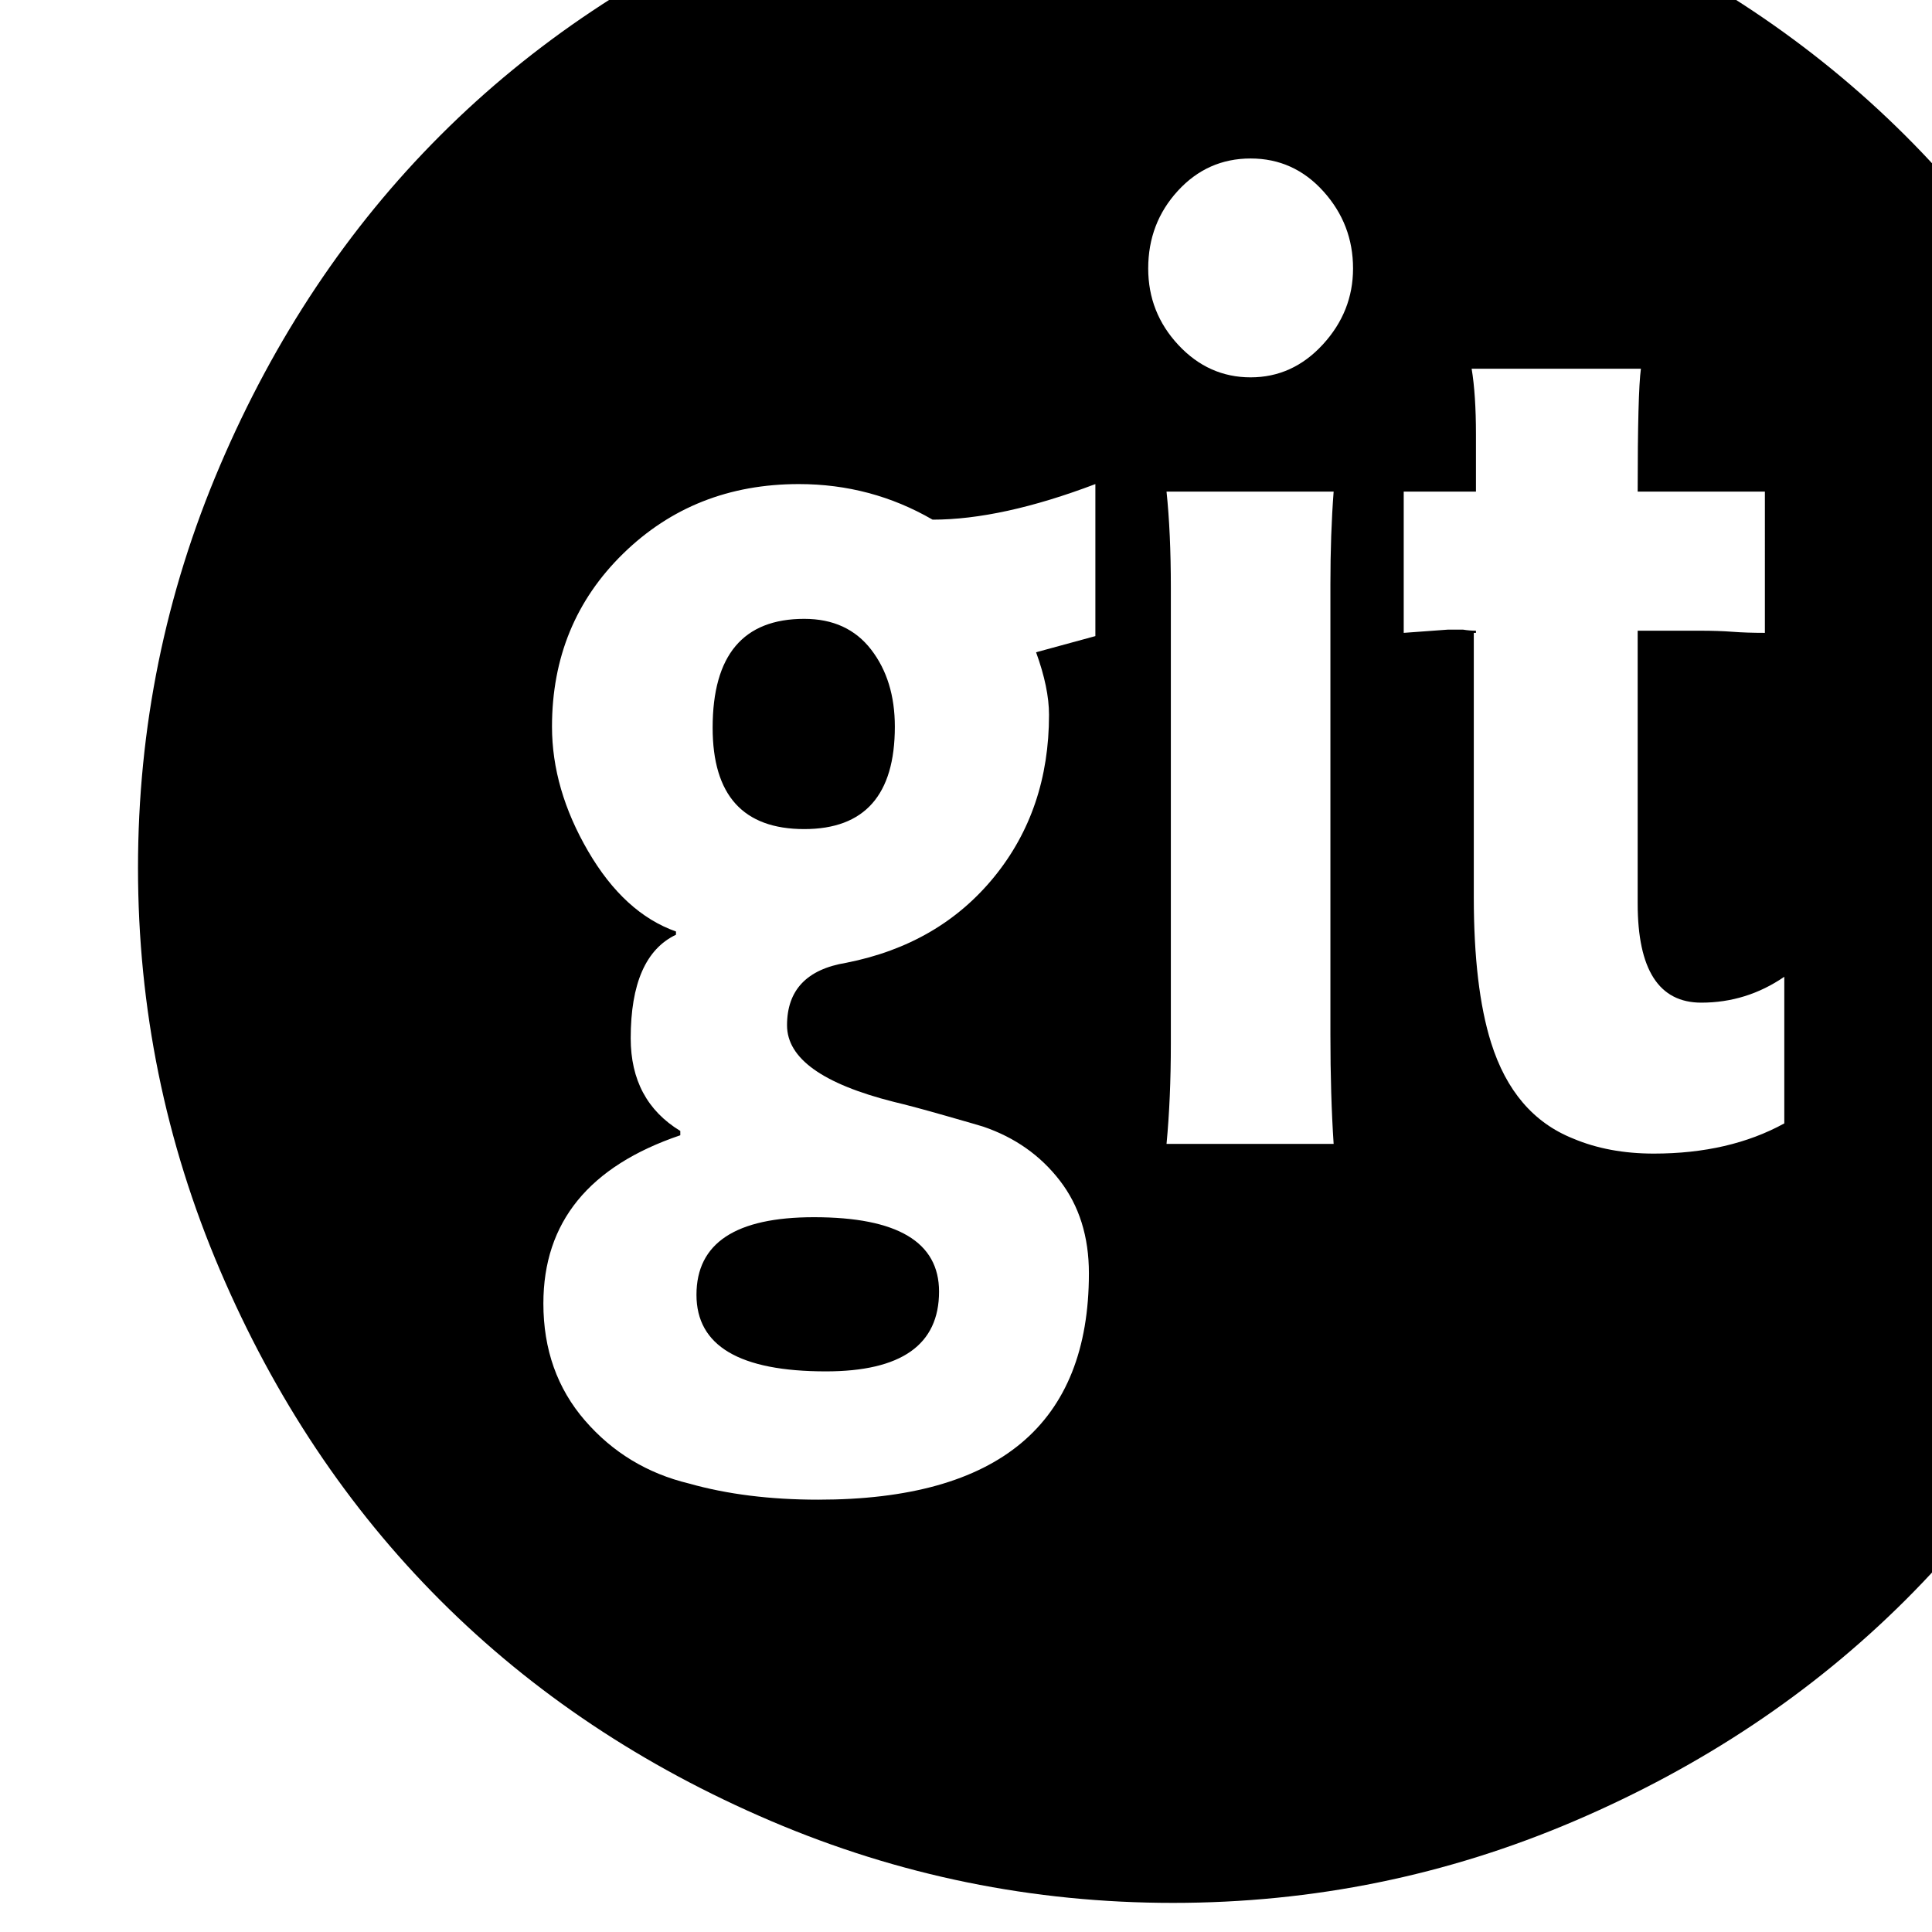 <?xml version="1.0" encoding="utf-8"?>
<svg width="1792" height="1792" xmlns="http://www.w3.org/2000/svg"><path d="M128 805q0-195 76-373t204.5-306.5T715-79t373-76 372.5 76T1767 125.5 1972 432t76 373-76 373-205 306.5-306.5 204.5-372.5 76-373-76-306.5-204.5T204 1178t-76-373zm376 404q0 64 38.5 108.5T639 1376q53 15 120 15 251 0 251-210 0-51-27-86t-71-50q-3-1-34.5-10t-48.5-13q-99-25-99-71 0-49 55-58 86-17 137-79.5T973 663q0-25-12-58 48-13 55-15V449q-87 33-151 33-57-33-124-33-97 0-163 64.5T512 674q0 58 33.5 115.5T627 864v3q-42 20-42 96 0 58 46 86v4q-127 43-127 156zm142-8q0-72 109-72 116 0 116 69 0 74-105 74-120 0-120-71zm15-526q0-101 85-101 40 0 62 28.5t22 71.5q0 95-84 95-85 0-85-94zm404-426q0 41 28 71t67 30 67-30.5 28-70.5q0-41-27.5-71.5T1160 147t-67.5 30-27.5 72zm17 812h155q-3-45-3-101V542q0-47 3-86h-155q4 38 4 89v423q0 51-4 93zm220-474l41-3h14q6 1 12 1v2h-2v245q0 84 16 135 21 67 76 89 33 14 75 14 70 0 121-28V906q-35 24-77 24-59 0-59-92V585h58q17 0 30 1t30 1V456h-118q0-92 3-114h-157q4 24 4 61v53h-67v131z" fill="undefined"/></svg>